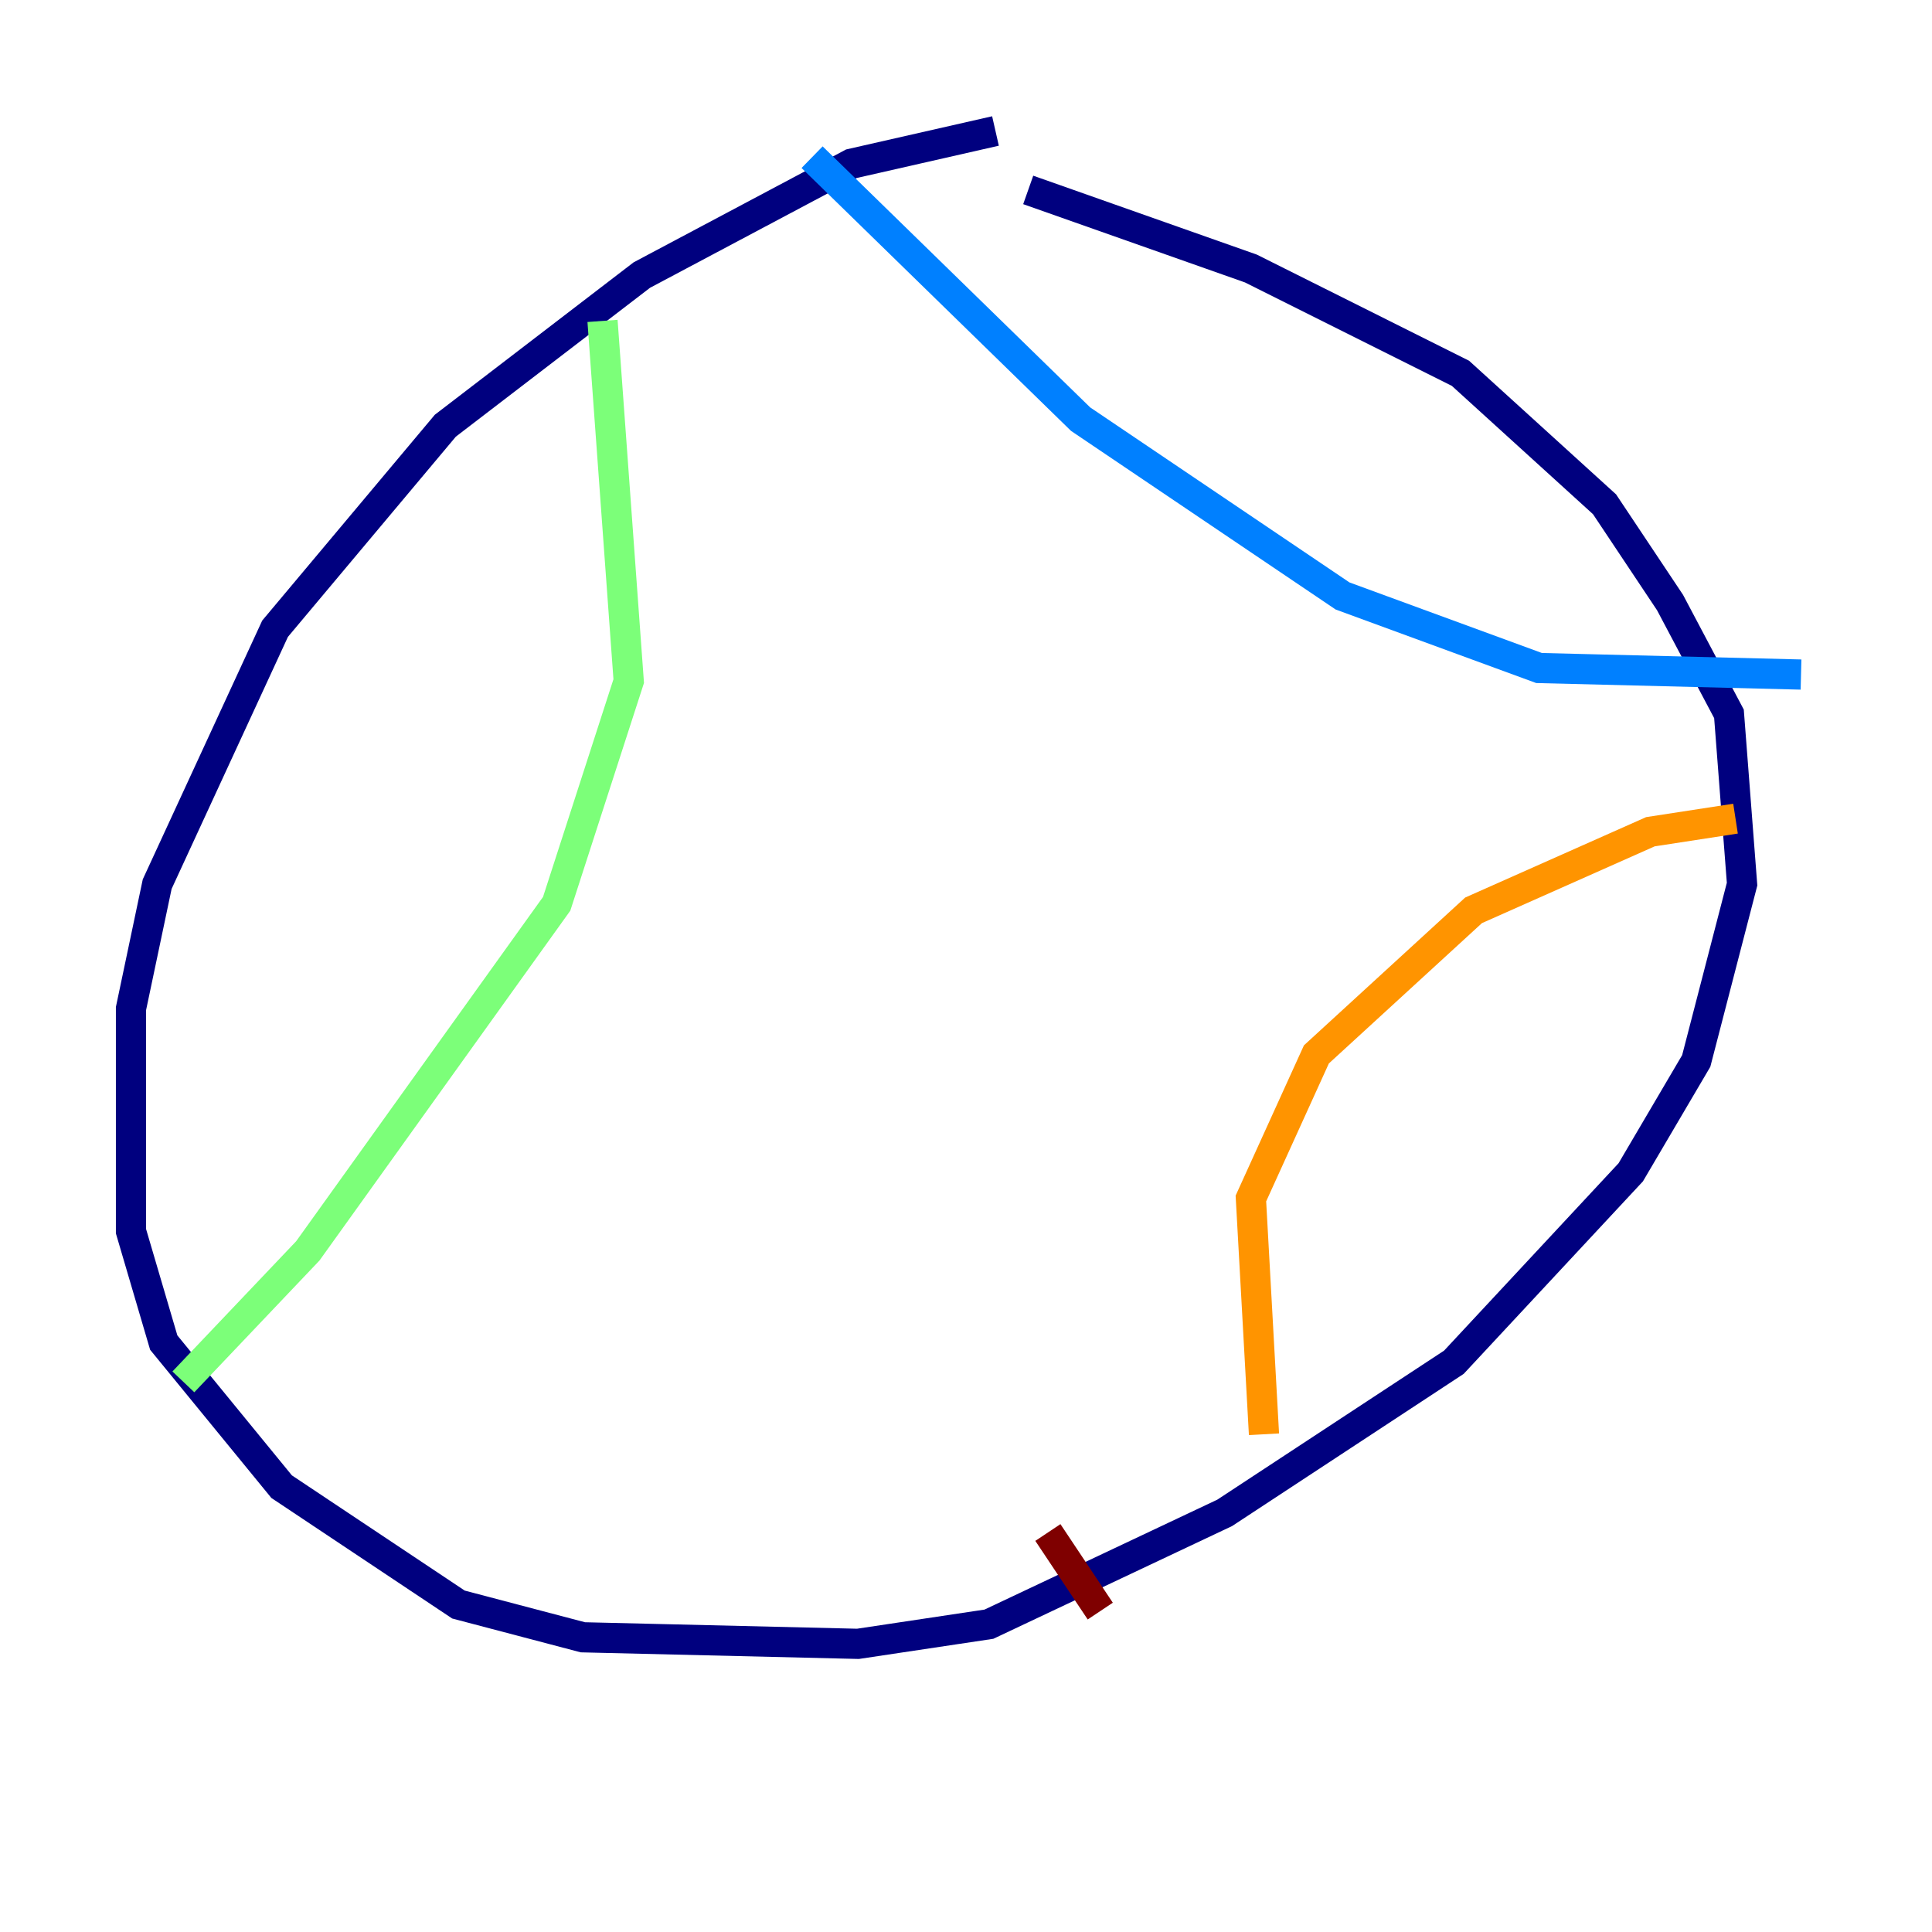 <?xml version="1.0" encoding="utf-8" ?>
<svg baseProfile="tiny" height="128" version="1.2" viewBox="0,0,128,128" width="128" xmlns="http://www.w3.org/2000/svg" xmlns:ev="http://www.w3.org/2001/xml-events" xmlns:xlink="http://www.w3.org/1999/xlink"><defs /><polyline fill="none" points="65.953,8.678 56.407,10.848 42.522,18.224 29.505,28.203 18.224,41.654 10.414,58.576 8.678,66.82 8.678,81.573 10.848,88.949 18.658,98.495 30.373,106.305 38.617,108.475 56.841,108.909 65.519,107.607 81.139,100.231 96.325,90.251 108.041,77.668 112.38,70.291 115.417,58.576 114.549,47.295 110.644,39.919 106.305,33.41 96.759,24.732 82.875,17.79 68.122,12.583" stroke="#00007f" stroke-width="2" /><polyline fill="none" points="53.803,10.414 71.593,27.77 88.949,39.485 101.966,44.258 119.322,44.691" stroke="#0080ff" stroke-width="2" /><polyline fill="none" points="39.919,21.261 41.654,45.125 36.881,59.878 20.393,82.875 12.149,91.552" stroke="#7cff79" stroke-width="2" /><polyline fill="none" points="83.742,95.024 82.875,79.403 87.214,69.858 97.627,60.312 109.342,55.105 114.983,54.237" stroke="#ff9400" stroke-width="2" /><polyline fill="none" points="72.895,106.739 69.424,101.532" stroke="#7f0000" stroke-width="2" /></svg>